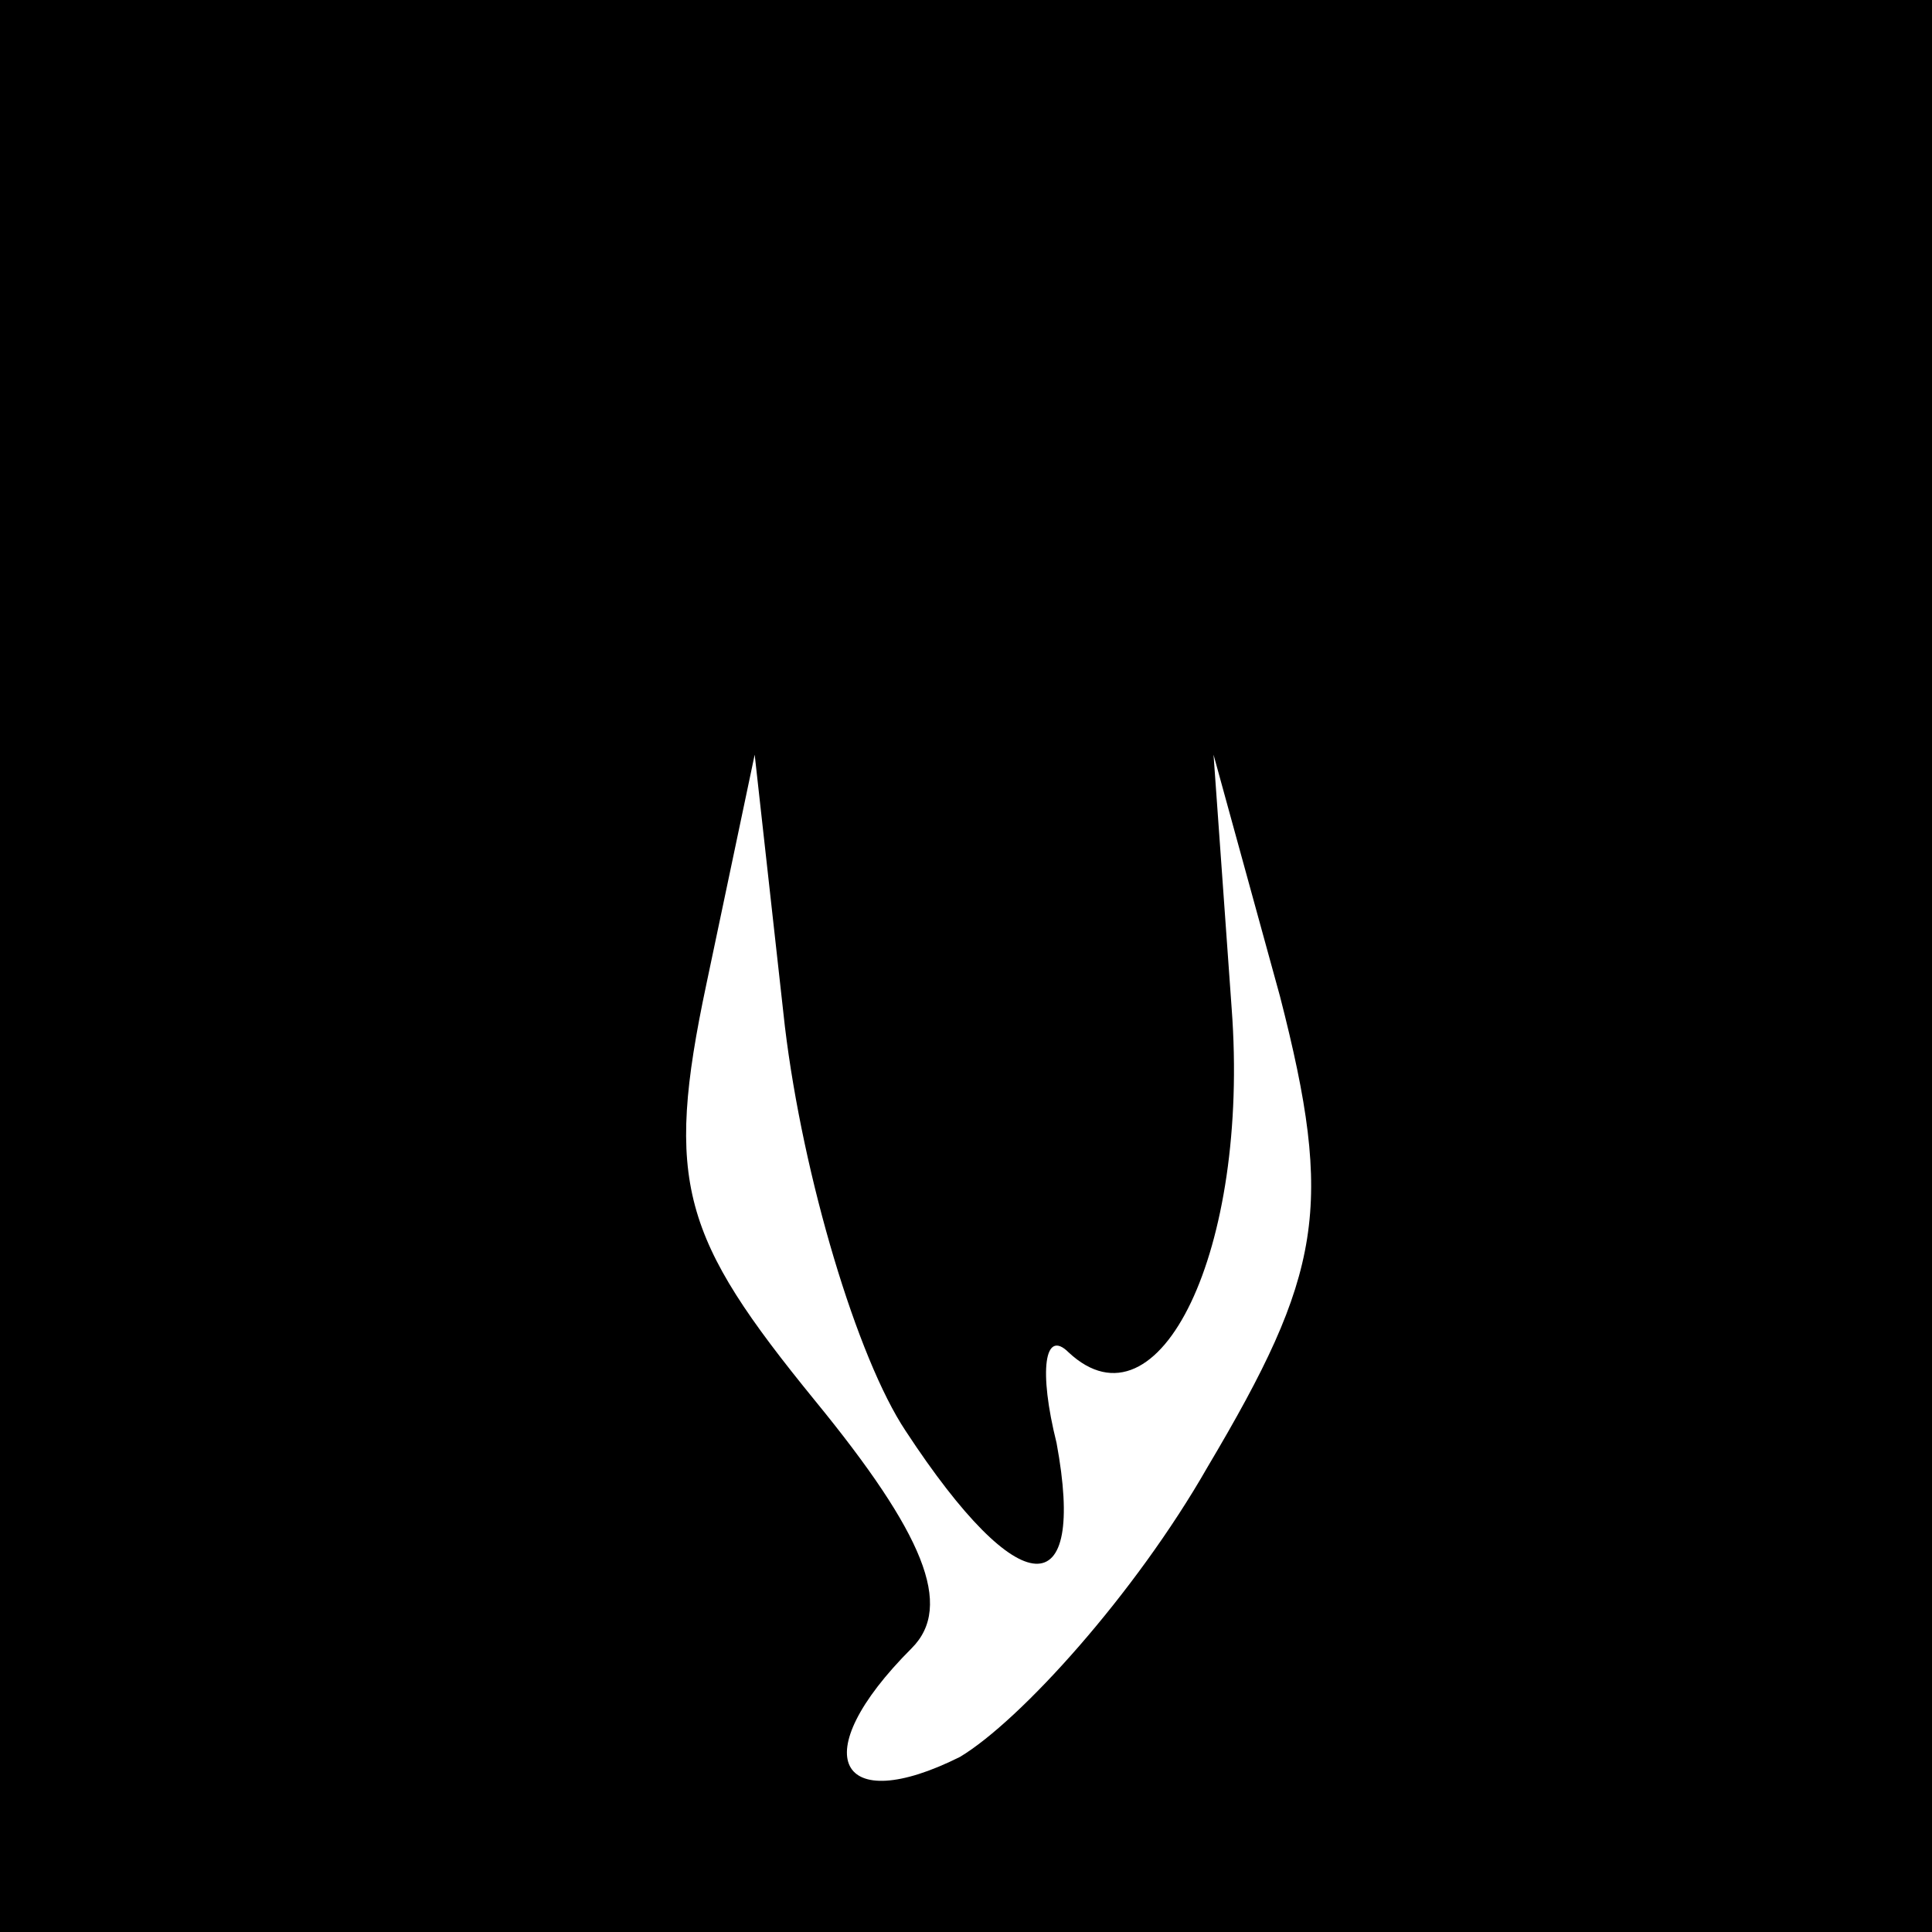 <?xml version="1.0" standalone="no"?>
<!DOCTYPE svg PUBLIC "-//W3C//DTD SVG 20010904//EN"
 "http://www.w3.org/TR/2001/REC-SVG-20010904/DTD/svg10.dtd">
<svg version="1.0" xmlns="http://www.w3.org/2000/svg"
 width="32pt" height="32pt" viewBox="0 0 32 32"
 preserveAspectRatio="xMidYMid meet">
<rect x="0" y="0" width="32" height="32" fill="#808080" stroke="none"/>
<g transform="translate(0,32) scale(0.1,-0.1)"
fill="#000000" stroke="none">
<path fill="#000000" stroke="none" d="M0 160 l0 -160 160 0 160 0 0 160 0
160 -160 0 -160 0 0 -160z"/>
<path fill="#ffffff" stroke="none" d="M150 83 c19 -29 30 -29 25 -2 -3 12 -2
19 2 15 15 -14 30 17 27 57 l-3 42 11 -40 c9 -35 7 -46 -12 -78 -12 -21 -31
-42 -41 -48 -20 -10 -26 0 -8 18 7 7 2 19 -16 41 -22 27 -25 36 -18 69 l8 38
5 -45 c3 -25 12 -55 20 -67z"/>
</g>
</svg>
